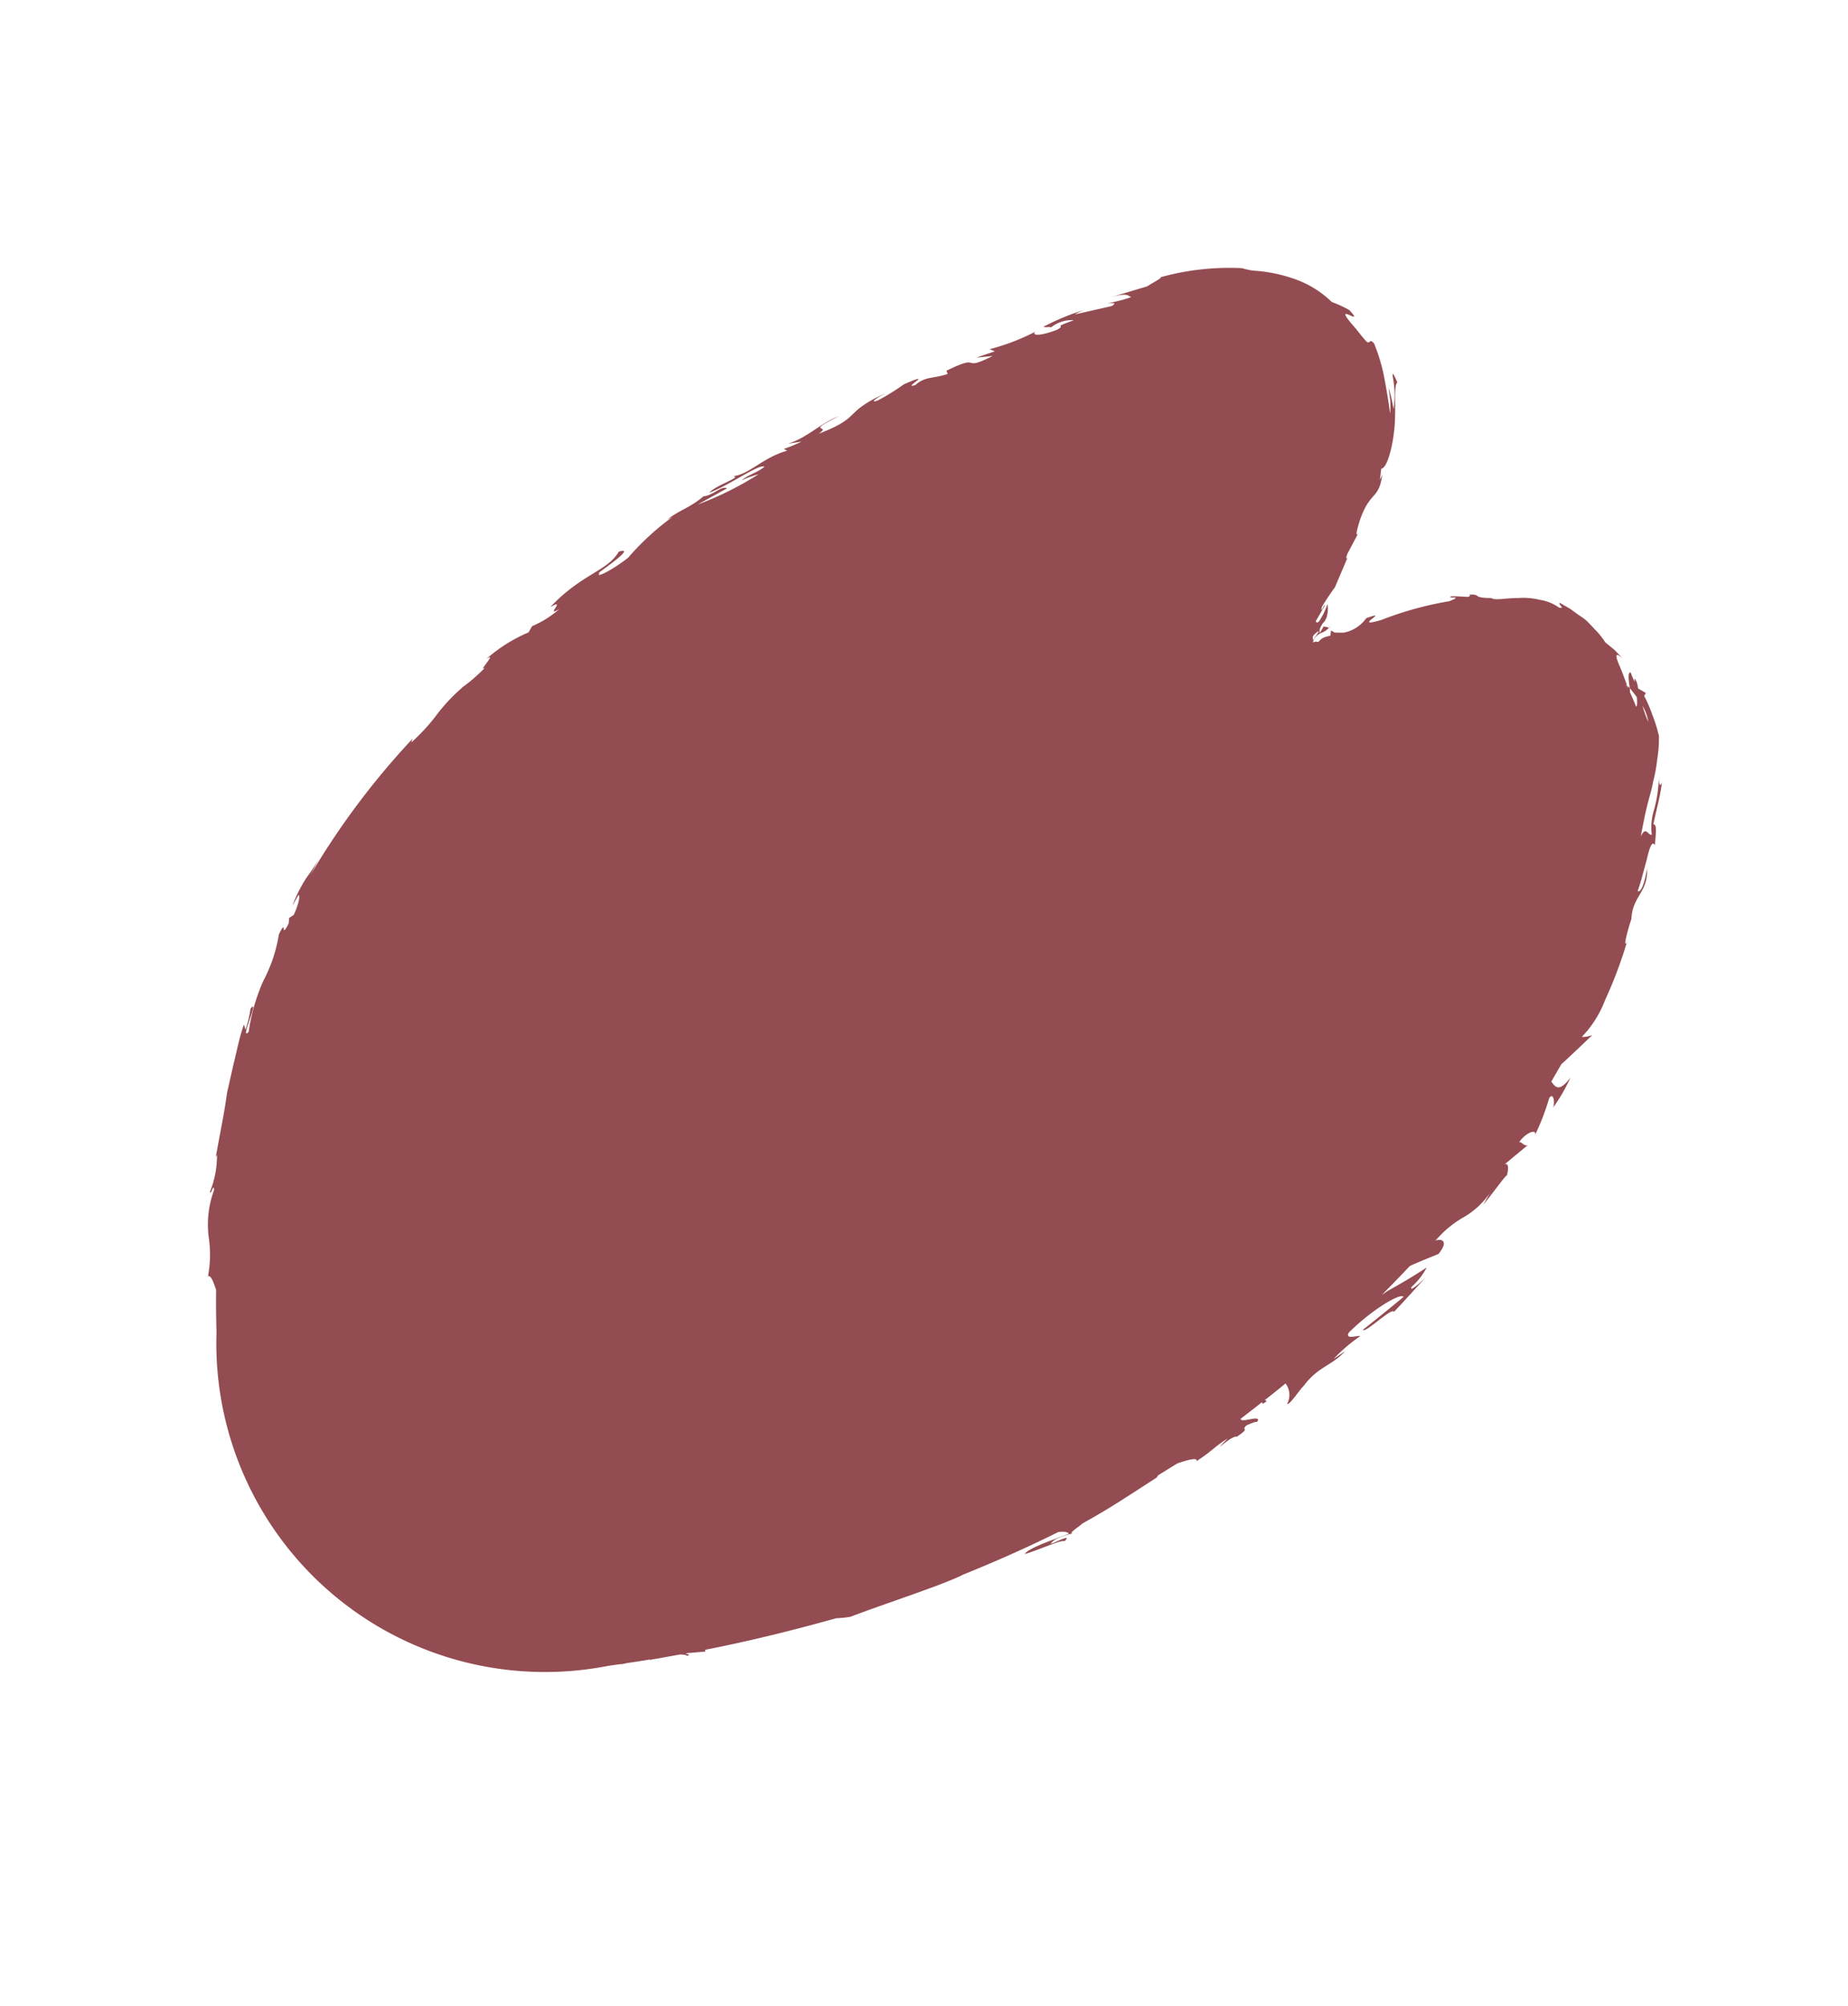 <svg xmlns="http://www.w3.org/2000/svg" width="15.887" height="17.242" viewBox="0 0 15.887 17.242">
  <path id="Path_8441" data-name="Path 8441" d="M.7,5.636.75,5.7a.335.335,0,0,1,.024.034l.02.021c.042.052.084.107.129.159l0,.008.009.008c.052.064.106.126.159.189.017.029.025.052.021.06.033.029.009-.013.011-.021l.012.013.086.123a.011.011,0,0,0,.012-.009c.257.295.526.574.8.842a.949.949,0,0,0,.072.1c.24.194.639.556.8.659.234.183.475.359.724.524.029.039.043.07.032.086-.1-.082-.287-.246-.339-.24.091.087.269.212.265.24.133.035-.191-.142-.028-.078a.691.691,0,0,1,.126.11c-.039-.047.083.019.11.024.244.147.392.217.663.357H4.48L4.649,9c.08.067.139.132.1.134.157.079.173.066.305.135-.234-.059.046.013.052.061.138.067.056,0,.125.023.023.015.072.052.072.064.086.007-.083-.114-.047-.136.071.029.142.059.214.087l-.007.015L5.5,9.4l0-.019c.07.028.139.056.212.082a.162.162,0,0,1-.145.1c0,.025.145.03.21.047.2.023.272.126.431.158L6.1,9.716a1.36,1.36,0,0,1,.284.1c.009-.012-.1-.1-.021-.1.279.076.524.218.5.254q-.211-.078-.418-.161c-.025.032.295.118.266.154.133.033.269.06.4.09-.051-.013-.2-.061-.138-.066a.584.584,0,0,0,.209.029c-.094-.046-.224-.118-.341-.189L6.784,9.8c.112.029.224.058.336.084.1.071.179.137.214.162.158.025.118-.059.084-.08a.905.905,0,0,1,.293.107.7.7,0,0,0,.3.094H7.893c.074.017.344.042.313.051.064-.012.127-.053.059-.072l.271.1c-.04-.011-.008-.067-.024-.08.11.009.185.082.112.088A2.042,2.042,0,0,0,8.97,10.2c.064.005-.007.063-.055.07a1.456,1.456,0,0,0,.3,0c-.169-.019-.134-.076-.114-.125.058,0,.114,0,.171,0,.115.036.233.071.353.106a.2.2,0,0,1-.06-.071.93.93,0,0,0,.375.015A3.768,3.768,0,0,0,10.5,10.1l-.043.009c-.048-.005.09-.044.2-.067.175-.091.266.012.443-.1-.17.063-.213.047-.209.027.038-.007.084-.017.135-.031L11.17,9.9c.091-.028.159-.042.137,0,.086-.042.166-.072.147-.1.116-.04.233-.067.352-.118-.029.008-.059,0,.037-.052a1.155,1.155,0,0,1-.274.111.517.517,0,0,0-.2.092c-.019-.034.044-.081-.058-.076.091-.031.173-.06.249-.082s.146-.037.212-.061a1.342,1.342,0,0,0,.187-.067,1.042,1.042,0,0,0,.177-.086,1.194,1.194,0,0,0,.125-.135,1.177,1.177,0,0,0,.11-.147H12.4l0-.078a.185.185,0,0,0,.058-.061c0-.009-.011,0-.024.009a.689.689,0,0,1,.054-.072c-.012-.024-.068.019-.121.062-.011.03-.024.06-.037.091-.035.024-.064.042-.074.035.028-.035.055-.07.079-.106l.032-.02.008-.031-.019.021.024-.037-.005.016.082-.1c.025-.031.044-.06.062-.08.035-.04.055-.045.038.032l.029-.1.016-.1a.625.625,0,0,0,.052-.135c.012-.035.019-.062.027-.091s.008-.062.012-.106l.008-.076c0-.029,0-.063,0-.1-.019-.015-.019.07-.039.015a.383.383,0,0,0-.025-.179.593.593,0,0,0-.078-.166c-.058-.1-.122-.165-.116-.2-.088-.155-.009-.084-.071-.182,0,.008,0,.022-.023,0-.021-.042-.042-.086-.066-.125-.047-.031.071.1-.046.005a2.923,2.923,0,0,0-.428-.422c-.212-.2.133.035-.054-.122a.311.311,0,0,1-.2-.1.342.342,0,0,1-.025-.041L11.511,6.6a.1.1,0,0,0,0-.033l-.04.017c-.033-.032-.045-.054-.1-.062a.053.053,0,0,0-.019-.033l-.007-.007.008,0,.011-.005a.142.142,0,0,1,.1.037.168.168,0,0,0,.05.023.224.224,0,0,0,.042.012.153.153,0,0,1-.035-.012l0-.008a.2.2,0,0,0-.012-.035l-.064,0a.075.075,0,0,1,.055-.02.128.128,0,0,1,.05.005l.015,0c.011,0,.025,0,.037-.005a.271.271,0,0,0,.092-.047c-.029.005-.062.009-.091.012h-.043l-.019,0c-.023,0-.041-.012-.024-.026.027,0,.1,0,.155,0,.019-.013-.1.007-.023-.016.051,0,.157.007.2.013h0l.319-.039c-.06.011-.078,0-.017-.012l.212-.008c-.066,0,0-.023.091-.043.268-.053.233.056.441-.031-.031.008-.037,0-.068.012.035-.013.071-.03.106-.044.021.039.19,0,.355-.075s.317-.194.355-.175c.058-.079.055-.084.015-.053a.813.813,0,0,1-.23.139,1.4,1.4,0,0,0,.139-.13l-.087.067a.733.733,0,0,1-.1.056c.1-.076.187-.149.268-.22a1.557,1.557,0,0,0,.185-.2c.017-.047-.007-.036-.016-.046s0-.032.048-.154c.115-.344.042.084.11-.126,0-.056-.005-.111-.015-.167a.87.87,0,0,0,.009-.388,1.3,1.3,0,0,0-.115-.336.629.629,0,0,1-.028-.09,2.211,2.211,0,0,0-.422-.572c.027.033-.1-.048-.12-.055L13.051,3.5c.1.1.079.111.083.146-.074-.063-.1-.1-.149-.147.025.032.051.066,0,.042L12.762,3.3a.576.576,0,0,1,.074.05,2.089,2.089,0,0,0-.3-.23c0,.015.028.046.029.06a.286.286,0,0,1,.151.138c-.174-.143-.048-.03-.143-.083-.123-.1-.155-.165-.11-.155a1.891,1.891,0,0,1-.325-.264l.007.048-.127-.111.083.115c-.27-.177-.012-.082-.309-.281l-.019.023c-.1-.09-.114-.158-.221-.193-.1-.092.21.1-.043-.088a1.935,1.935,0,0,1-.236-.127c-.064-.058.04-.007.1.035-.348-.249-.279-.071-.6-.331.134.063-.07-.115.218.075-.129-.106-.295-.141-.423-.26l.074.092a1.228,1.228,0,0,1-.13-.1l0,.032c-.155-.154-.351-.183-.426-.3.049.09-.135-.083-.221-.1.135.116.435.248.43.3-.076-.029-.127-.087-.2-.112a.889.889,0,0,1,.119.1,2.8,2.8,0,0,1-.487-.323c.083.05.166.1.246.149,0-.055-.108-.069-.161-.142-.139-.047-.221-.131-.333-.17.028.013.028.019.055.032a2.255,2.255,0,0,0-.5-.158C8.915.977,8.714.86,8.8.874c-.086-.052.375.181.237.051-.194,0-.323-.181-.708-.272.149.086-.108,0,.025.076A.867.867,0,0,1,8.11.6L8.048.6a1.316,1.316,0,0,0-.38-.2c.056.028.019.024-.023.02S7.56.408,7.6.428A1.437,1.437,0,0,1,7.341.337l.012.007A1.508,1.508,0,0,0,7.027.269,1.712,1.712,0,0,1,6.724.2L6.76.194A6.686,6.686,0,0,0,5.3.019L5.46.012c-.024,0-.1,0-.193-.011A1.276,1.276,0,0,0,5,.016c.029,0,.079,0,.106,0,0,.015-.059.04-.17.05L4.894.045l-.043.02C4.681.074,4.9.027,4.728.039a1.294,1.294,0,0,1-.414.084,1.649,1.649,0,0,0-.442.11c-.123-.027.313-.064.181-.086A.961.961,0,0,1,3.875.2L3.906.166C3.78.19,3.677.228,3.583.254l-.258.08C3.166.4,3.011.449,2.8.526h.02a.825.825,0,0,1-.305.106c-.025.025.086-.013.032.023a.855.855,0,0,0-.379.166,1.006,1.006,0,0,1-.289.159C1.9,1,1.854,1.05,1.811,1.1c-.106.059-.21.121-.316.186A2.825,2.825,0,0,0,.7,5.636Zm10.665.838c.013-.012.019-.03.086,0C11.456,6.486,11.4,6.475,11.361,6.474Zm.825,2.855a.868.868,0,0,1,.1-.119A.4.4,0,0,1,12.186,9.329Z" transform="translate(0 12.105) rotate(-60)" fill="#934c51"/>
</svg>
